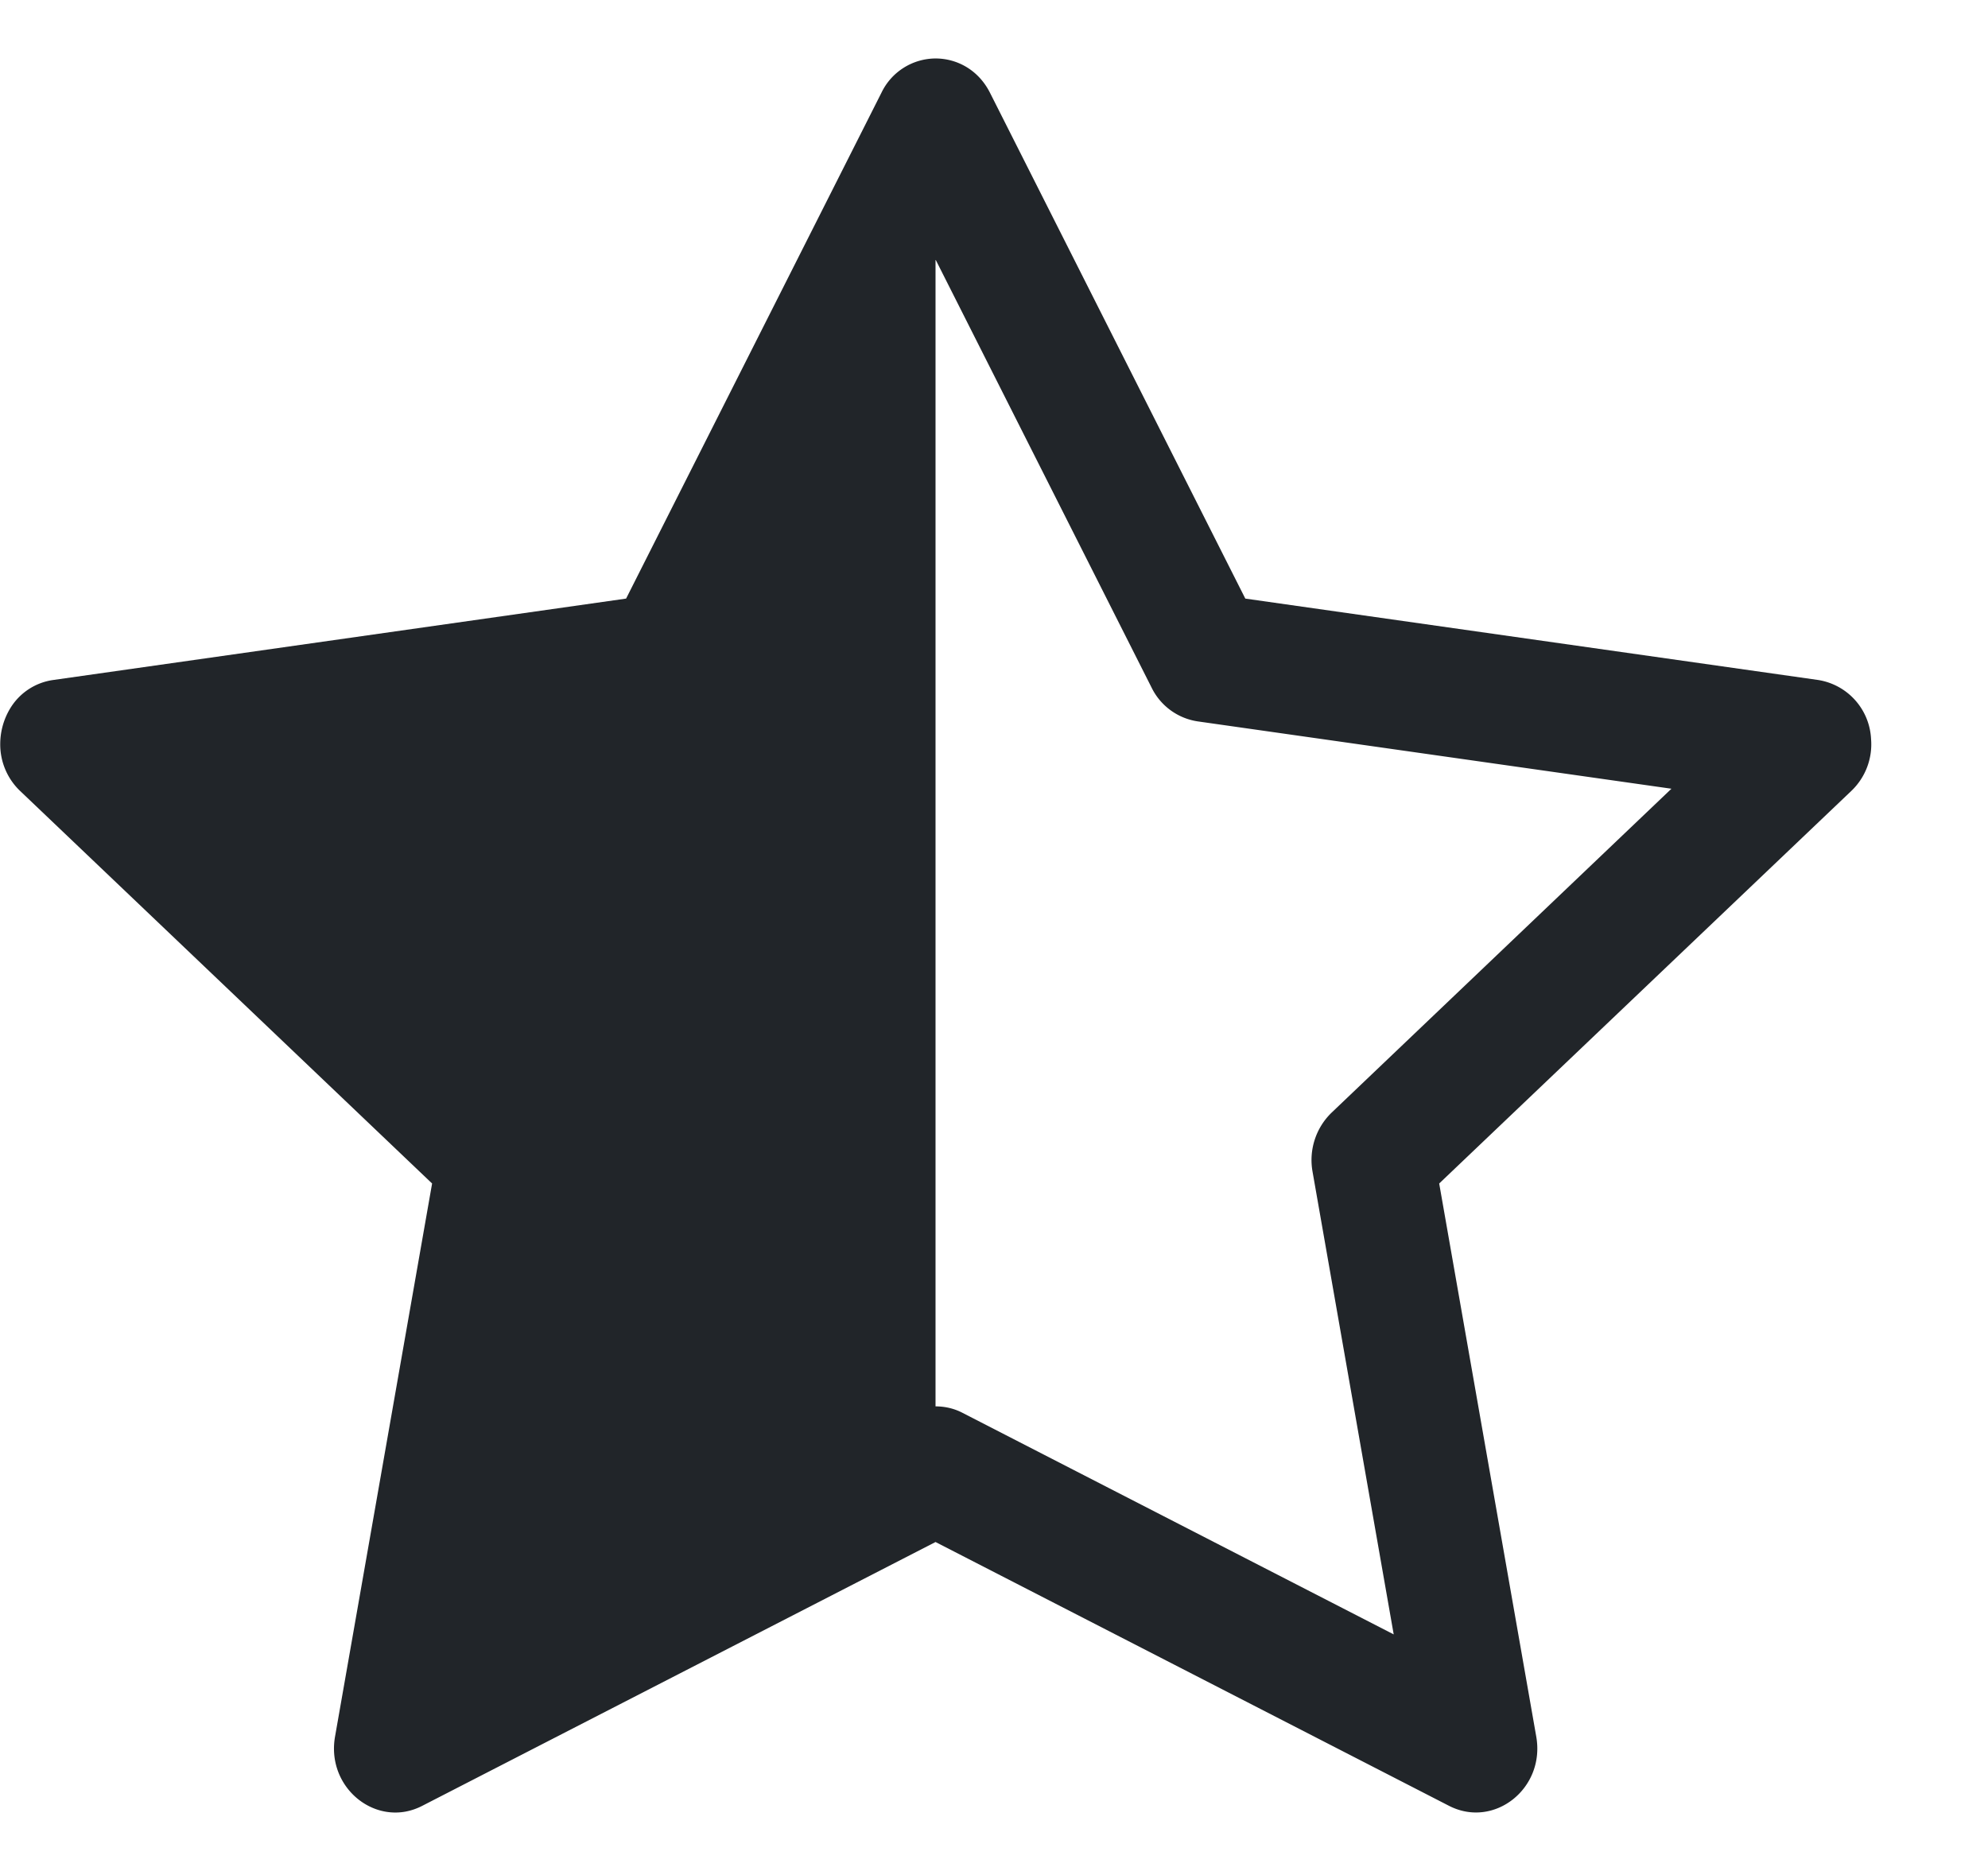 <svg xmlns="http://www.w3.org/2000/svg" width="17" height="16" fill="none" viewBox="0 0 17 16">
  <path fill="#212529" d="M5.354 5.119 7.538.792A.516.516 0 0 1 8 .5c.183 0 .366.097.465.292l2.184 4.327 4.898.696A.537.537 0 0 1 16 6.32a.55.55 0 0 1-.17.445l-3.523 3.356.83 4.73c.078.443-.36.79-.746.592L8 13.187l-4.389 2.256a.519.519 0 0 1-.146.05c-.341.06-.668-.254-.6-.642l.83-4.73L.173 6.765a.55.55 0 0 1-.171-.403.59.59 0 0 1 .084-.302.513.513 0 0 1 .37-.245l4.898-.696ZM8 12.027c.08 0 .16.018.232.056l3.686 1.894-.694-3.957a.564.564 0 0 1 .163-.505l2.906-2.77-4.052-.576a.525.525 0 0 1-.393-.288L8.002 2.223 8 2.226v9.8Z"/>
</svg>
